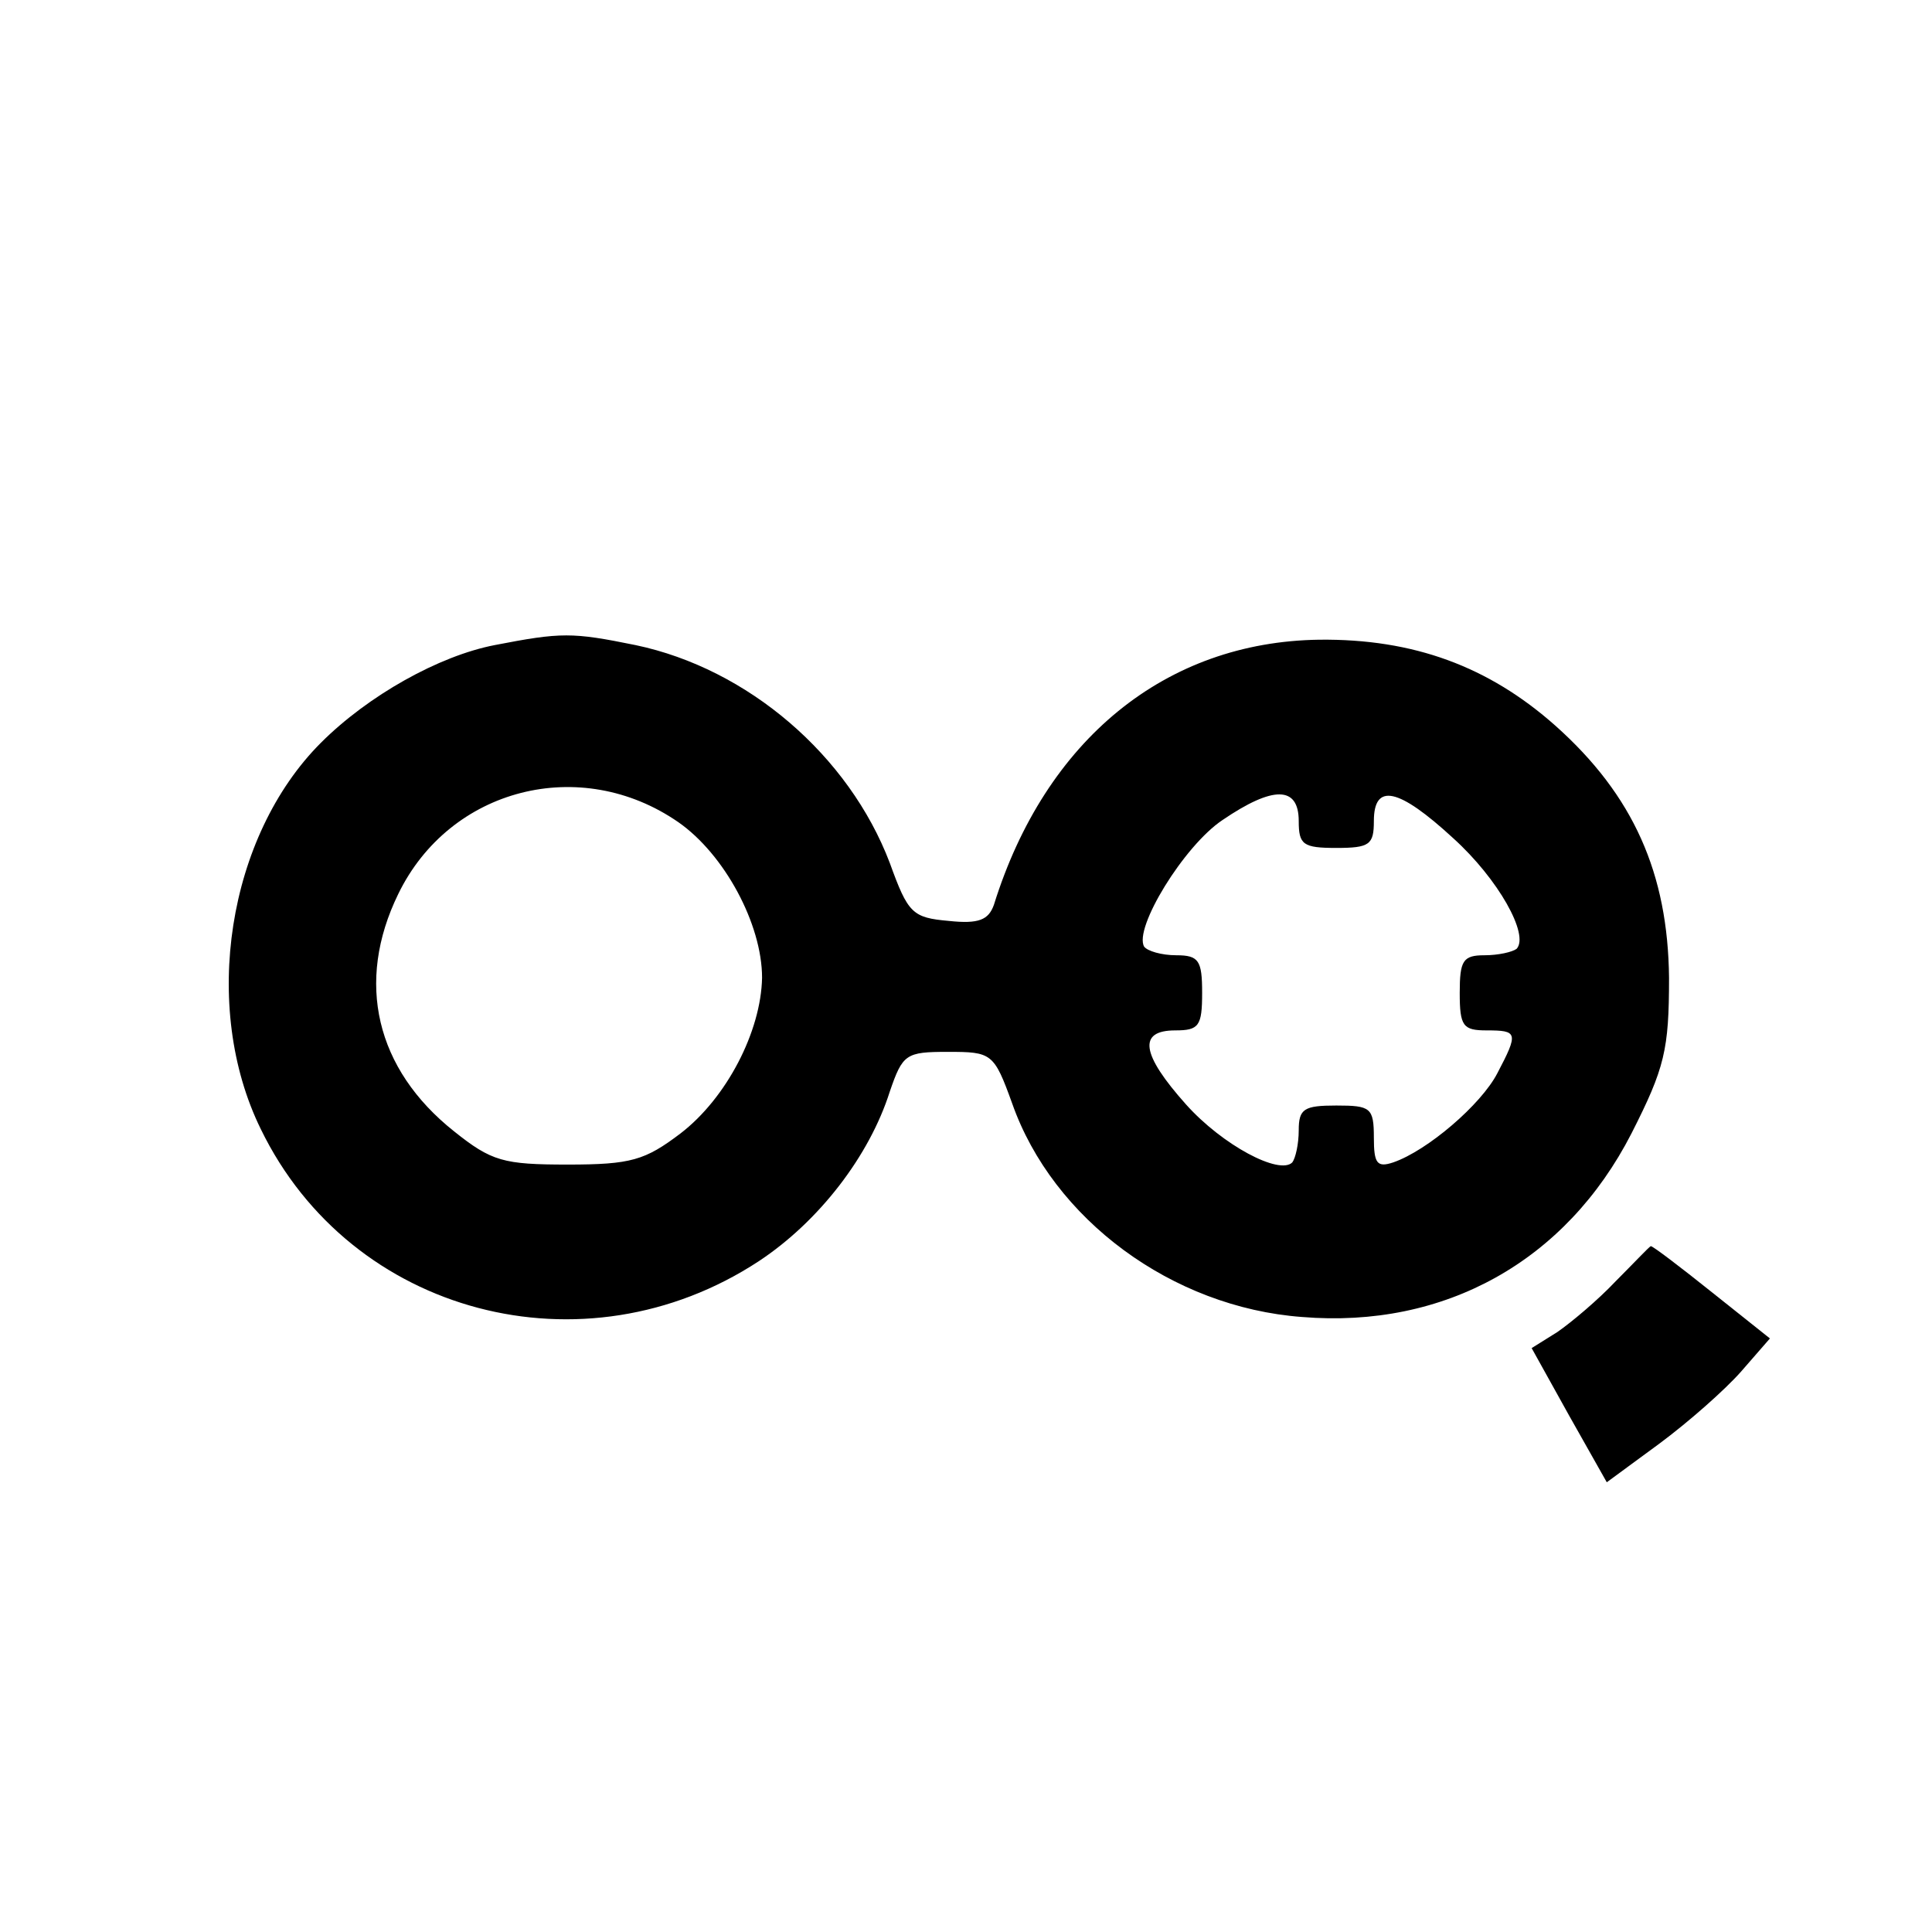 <?xml version="1.0" standalone="no"?>
<!DOCTYPE svg PUBLIC "-//W3C//DTD SVG 20010904//EN"
 "http://www.w3.org/TR/2001/REC-SVG-20010904/DTD/svg10.dtd">
<svg version="1.0" xmlns="http://www.w3.org/2000/svg"
 width="180pt" height="180pt" viewBox="0 0 180 180"
 preserveAspectRatio="xMidYMid meet">

<g transform="translate(0,180) scale(0.1,-0.1)"
fill="#000000" stroke="none">
<path d="M461 1199 c-52 -10 -118 -47 -162 -91 -87 -87 -112 -246 -56 -360 84
-173 301 -230 464 -123 56 37 103 98 122 158 12 35 15 37 54 37 41 0 43 -1 60
-48 38 -108 149 -190 270 -199 133 -11 246 52 307 171 31 61 35 78 35 145 -1
97 -33 170 -106 235 -62 55 -132 81 -220 80 -143 -2 -255 -93 -303 -247 -5
-14 -14 -18 -42 -15 -34 3 -38 7 -55 54 -38 100 -132 181 -237 203 -59 12 -69
12 -131 0z m171 -165 c43 -30 78 -95 78 -145 -1 -50 -33 -112 -76 -145 -33
-25 -46 -29 -105 -29 -60 0 -71 3 -106 31 -73 58 -92 139 -52 221 48 99 170
130 261 67z m578 1 c0 -22 4 -25 35 -25 31 0 35 3 35 25 0 36 23 31 74 -16 42
-38 71 -90 59 -103 -4 -3 -17 -6 -30 -6 -20 0 -23 -5 -23 -35 0 -31 3 -35 25
-35 29 0 30 -2 10 -40 -15 -29 -65 -72 -97 -83 -15 -5 -18 -1 -18 23 0 28 -3
30 -35 30 -30 0 -35 -3 -35 -23 0 -13 -3 -26 -6 -30 -12 -12 -65 16 -99 54
-42 47 -45 69 -10 69 22 0 25 4 25 35 0 30 -3 35 -24 35 -14 0 -27 4 -30 8
-10 17 37 94 73 118 47 32 71 32 71 -1z"/>
<path d="M1505 606 c-16 -17 -41 -38 -54 -47 l-24 -15 35 -63 35 -62 49 36
c27 20 61 50 76 67 l27 31 -54 43 c-30 24 -55 43 -57 43 -2 -1 -16 -16 -33
-33z"/>
</g>
</svg>
